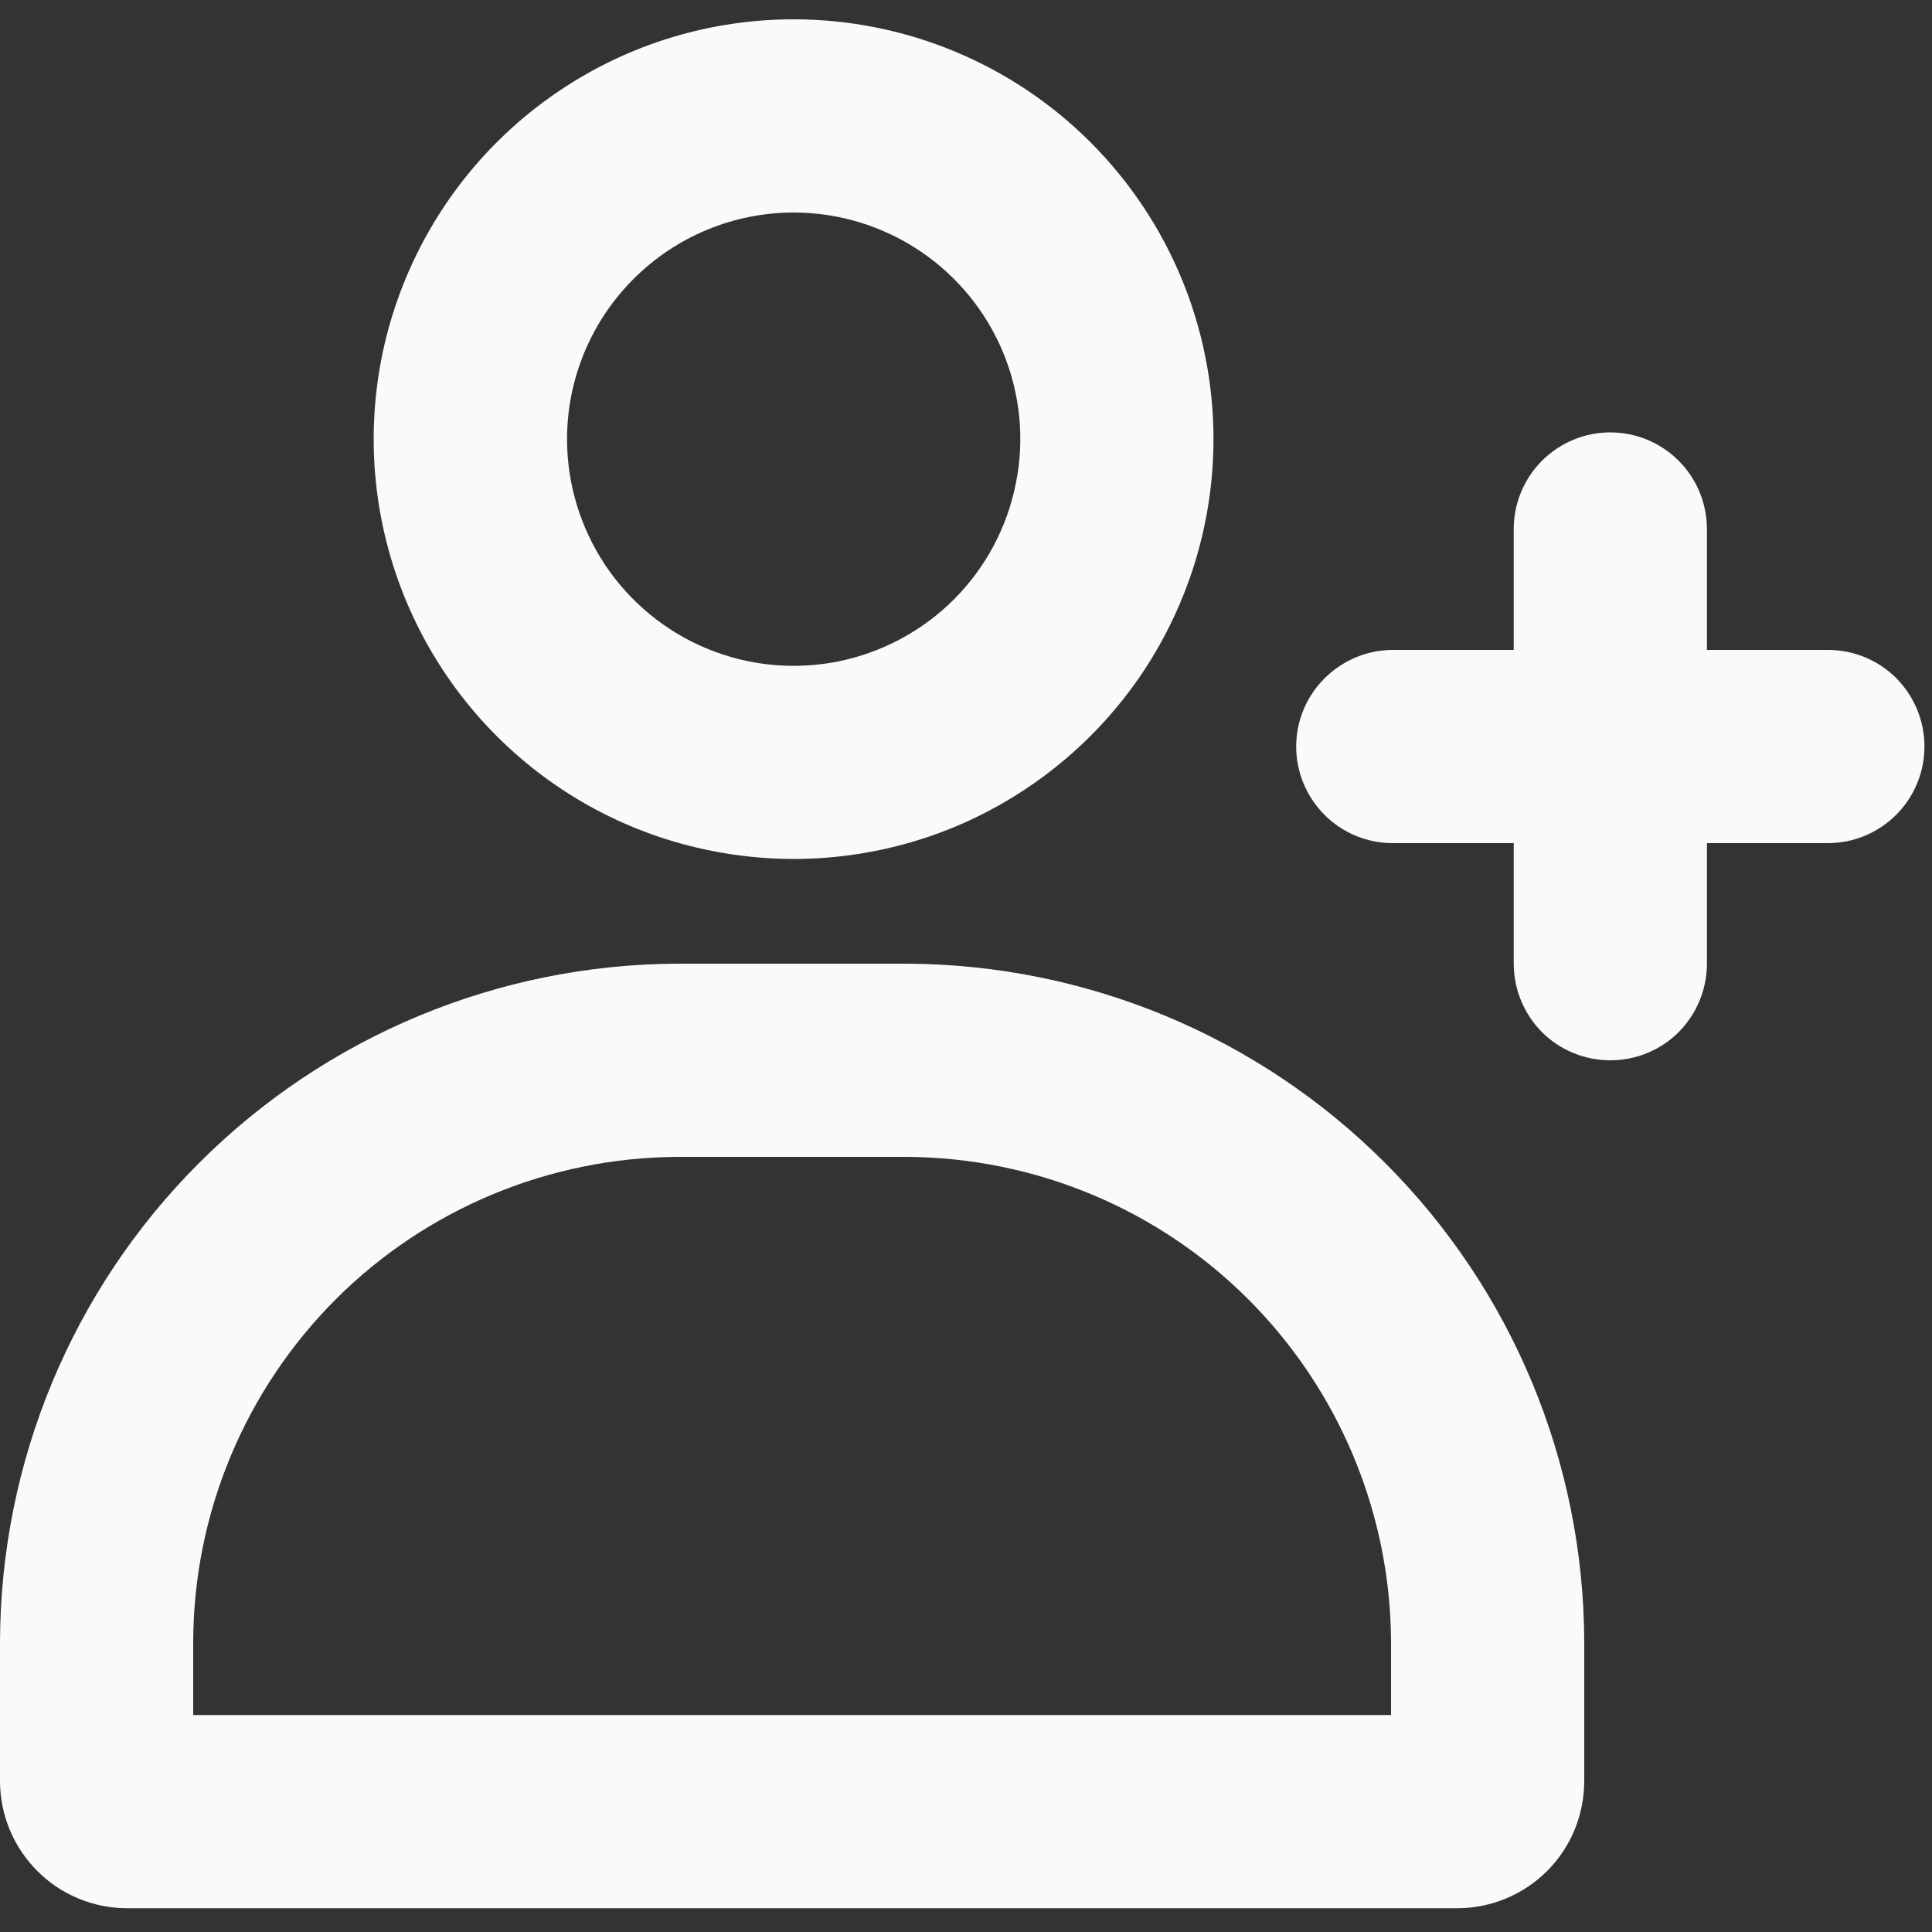 <svg width="10" height="10" viewBox="0 0 10 10" fill="none" xmlns="http://www.w3.org/2000/svg">
<rect x="0" y="0" width="10" height="10" fill="#333333" stroke="none"/>
<path d="M4.108 1.1C4.34 1.1 4.567 1.169 4.76 1.298C4.953 1.427 5.103 1.61 5.192 1.824C5.281 2.039 5.304 2.275 5.258 2.502C5.213 2.73 5.101 2.939 4.937 3.103C4.773 3.267 4.564 3.378 4.337 3.424C4.109 3.469 3.873 3.446 3.659 3.357C3.444 3.268 3.261 3.117 3.132 2.924C3.004 2.731 2.935 2.505 2.935 2.273C2.935 1.962 3.059 1.664 3.279 1.444C3.499 1.224 3.797 1.1 4.108 1.1ZM4.108 0.1C3.678 0.1 3.258 0.227 2.901 0.466C2.543 0.705 2.265 1.044 2.1 1.441C1.935 1.838 1.892 2.275 1.976 2.697C2.06 3.118 2.267 3.506 2.571 3.81C2.875 4.114 3.262 4.321 3.684 4.404C4.105 4.488 4.542 4.445 4.939 4.281C5.336 4.116 5.676 3.837 5.915 3.48C6.153 3.123 6.281 2.702 6.281 2.273C6.281 1.696 6.052 1.144 5.644 0.736C5.237 0.329 4.684 0.1 4.108 0.1Z" fill="#FAFAFA"/>
<path d="M9.461 3.364H8.835V2.738C8.835 2.606 8.782 2.478 8.689 2.385C8.595 2.291 8.468 2.238 8.335 2.238C8.202 2.238 8.075 2.291 7.981 2.385C7.888 2.478 7.835 2.606 7.835 2.738V3.364H7.209C7.077 3.364 6.95 3.417 6.856 3.511C6.762 3.604 6.709 3.732 6.709 3.864C6.709 3.997 6.762 4.124 6.856 4.218C6.95 4.312 7.077 4.364 7.209 4.364H7.835V4.988C7.835 5.121 7.888 5.248 7.981 5.342C8.075 5.436 8.202 5.488 8.335 5.488C8.468 5.488 8.595 5.436 8.689 5.342C8.782 5.248 8.835 5.121 8.835 4.988V4.364H9.461C9.594 4.364 9.721 4.311 9.815 4.217C9.908 4.124 9.961 3.996 9.961 3.864C9.961 3.731 9.908 3.604 9.815 3.51C9.721 3.416 9.594 3.364 9.461 3.364Z" fill="#FAFAFA"/>
<path d="M4.694 5.988C5.358 5.992 5.994 6.257 6.463 6.727C6.932 7.197 7.197 7.833 7.2 8.497V8.877H1V8.497C1.002 7.832 1.268 7.196 1.737 6.726C2.207 6.256 2.844 5.991 3.509 5.988H4.694ZM4.694 4.988H3.509C2.579 4.991 1.688 5.362 1.031 6.019C0.373 6.676 0.003 7.567 0 8.497V9.221C0.001 9.395 0.07 9.561 0.193 9.684C0.315 9.807 0.482 9.876 0.655 9.877H7.546C7.72 9.876 7.886 9.806 8.008 9.684C8.131 9.561 8.199 9.395 8.2 9.221V8.497C8.197 7.567 7.827 6.677 7.17 6.02C6.513 5.362 5.623 4.992 4.694 4.988Z" fill="#FAFAFA"/>
</svg>
